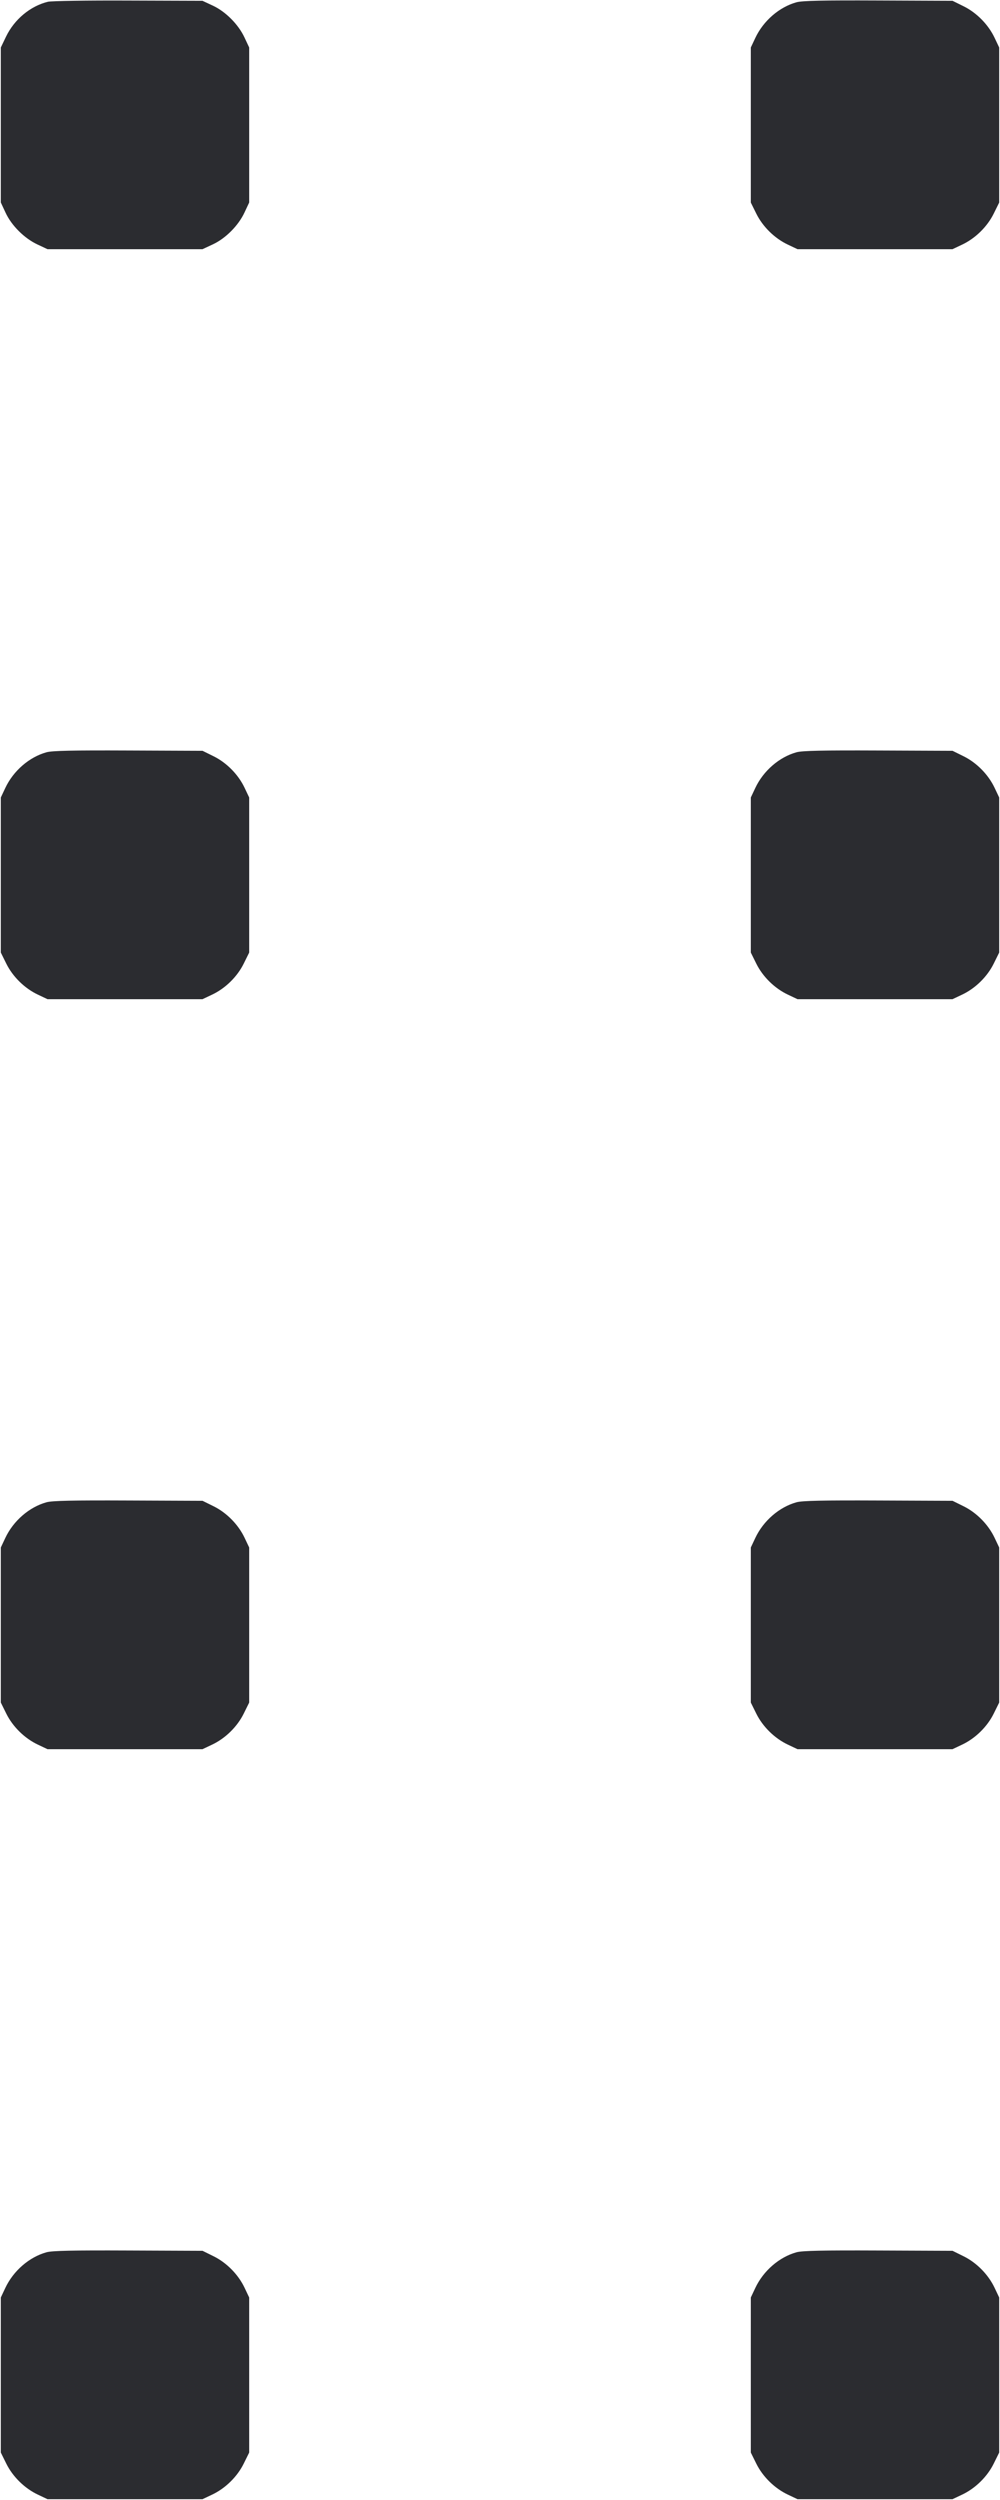<svg width="16" height="40" viewBox="0 0 16 40" fill="none" xmlns="http://www.w3.org/2000/svg"><path d="M0.767 0.028 C 0.485 0.097,0.229 0.310,0.096 0.587 L 0.013 0.760 0.013 2.000 L 0.013 3.240 0.089 3.403 C 0.184 3.609,0.390 3.814,0.600 3.912 L 0.760 3.987 2.000 3.987 L 3.240 3.987 3.403 3.911 C 3.609 3.816,3.814 3.610,3.912 3.400 L 3.987 3.240 3.987 2.000 L 3.987 0.760 3.912 0.600 C 3.814 0.390,3.609 0.184,3.403 0.089 L 3.240 0.013 2.053 0.009 C 1.401 0.006,0.822 0.015,0.767 0.028 M12.745 0.036 C 12.469 0.112,12.213 0.333,12.084 0.609 L 12.013 0.760 12.013 2.001 L 12.013 3.241 12.100 3.417 C 12.204 3.628,12.395 3.815,12.608 3.915 L 12.760 3.987 14.000 3.987 L 15.240 3.987 15.392 3.915 C 15.605 3.815,15.796 3.628,15.900 3.417 L 15.987 3.241 15.987 2.001 L 15.987 0.760 15.915 0.608 C 15.815 0.395,15.628 0.204,15.417 0.100 L 15.241 0.013 14.054 0.008 C 13.169 0.004,12.836 0.011,12.745 0.036 M0.745 12.036 C 0.469 12.112,0.213 12.333,0.084 12.609 L 0.013 12.760 0.013 14.001 L 0.013 15.241 0.100 15.417 C 0.204 15.628,0.395 15.815,0.608 15.915 L 0.760 15.987 2.000 15.987 L 3.240 15.987 3.392 15.915 C 3.605 15.815,3.796 15.628,3.900 15.417 L 3.987 15.241 3.987 14.001 L 3.987 12.760 3.915 12.608 C 3.815 12.395,3.628 12.204,3.417 12.100 L 3.241 12.013 2.054 12.008 C 1.169 12.004,0.836 12.011,0.745 12.036 M12.745 12.036 C 12.469 12.112,12.213 12.333,12.084 12.609 L 12.013 12.760 12.013 14.001 L 12.013 15.241 12.100 15.417 C 12.204 15.628,12.395 15.815,12.608 15.915 L 12.760 15.987 14.000 15.987 L 15.240 15.987 15.392 15.915 C 15.605 15.815,15.796 15.628,15.900 15.417 L 15.987 15.241 15.987 14.001 L 15.987 12.760 15.915 12.608 C 15.815 12.395,15.628 12.204,15.417 12.100 L 15.241 12.013 14.054 12.008 C 13.169 12.004,12.836 12.011,12.745 12.036 M0.745 24.036 C 0.469 24.112,0.213 24.333,0.084 24.609 L 0.013 24.760 0.013 26.001 L 0.013 27.241 0.100 27.417 C 0.204 27.628,0.395 27.815,0.608 27.915 L 0.760 27.987 2.000 27.987 L 3.240 27.987 3.392 27.915 C 3.605 27.815,3.796 27.628,3.900 27.417 L 3.987 27.241 3.987 26.001 L 3.987 24.760 3.915 24.608 C 3.815 24.395,3.628 24.204,3.417 24.100 L 3.241 24.013 2.054 24.008 C 1.169 24.004,0.836 24.011,0.745 24.036 M12.745 24.036 C 12.469 24.112,12.213 24.333,12.084 24.609 L 12.013 24.760 12.013 26.001 L 12.013 27.241 12.100 27.417 C 12.204 27.628,12.395 27.815,12.608 27.915 L 12.760 27.987 14.000 27.987 L 15.240 27.987 15.392 27.915 C 15.605 27.815,15.796 27.628,15.900 27.417 L 15.987 27.241 15.987 26.001 L 15.987 24.760 15.915 24.608 C 15.815 24.395,15.628 24.204,15.417 24.100 L 15.241 24.013 14.054 24.008 C 13.169 24.004,12.836 24.011,12.745 24.036 M0.745 36.036 C 0.469 36.112,0.213 36.333,0.084 36.609 L 0.013 36.760 0.013 38.001 L 0.013 39.241 0.100 39.417 C 0.204 39.628,0.395 39.815,0.608 39.915 L 0.760 39.987 2.000 39.987 L 3.240 39.987 3.392 39.915 C 3.605 39.815,3.796 39.628,3.900 39.417 L 3.987 39.241 3.987 38.001 L 3.987 36.760 3.915 36.608 C 3.815 36.395,3.628 36.204,3.417 36.100 L 3.241 36.013 2.054 36.008 C 1.169 36.004,0.836 36.011,0.745 36.036 M12.745 36.036 C 12.469 36.112,12.213 36.333,12.084 36.609 L 12.013 36.760 12.013 38.001 L 12.013 39.241 12.100 39.417 C 12.204 39.628,12.395 39.815,12.608 39.915 L 12.760 39.987 14.000 39.987 L 15.240 39.987 15.392 39.915 C 15.605 39.815,15.796 39.628,15.900 39.417 L 15.987 39.241 15.987 38.001 L 15.987 36.760 15.915 36.608 C 15.815 36.395,15.628 36.204,15.417 36.100 L 15.241 36.013 14.054 36.008 C 13.169 36.004,12.836 36.011,12.745 36.036 " fill="#2B2C30" stroke="none" fill-rule="evenodd"></path></svg>